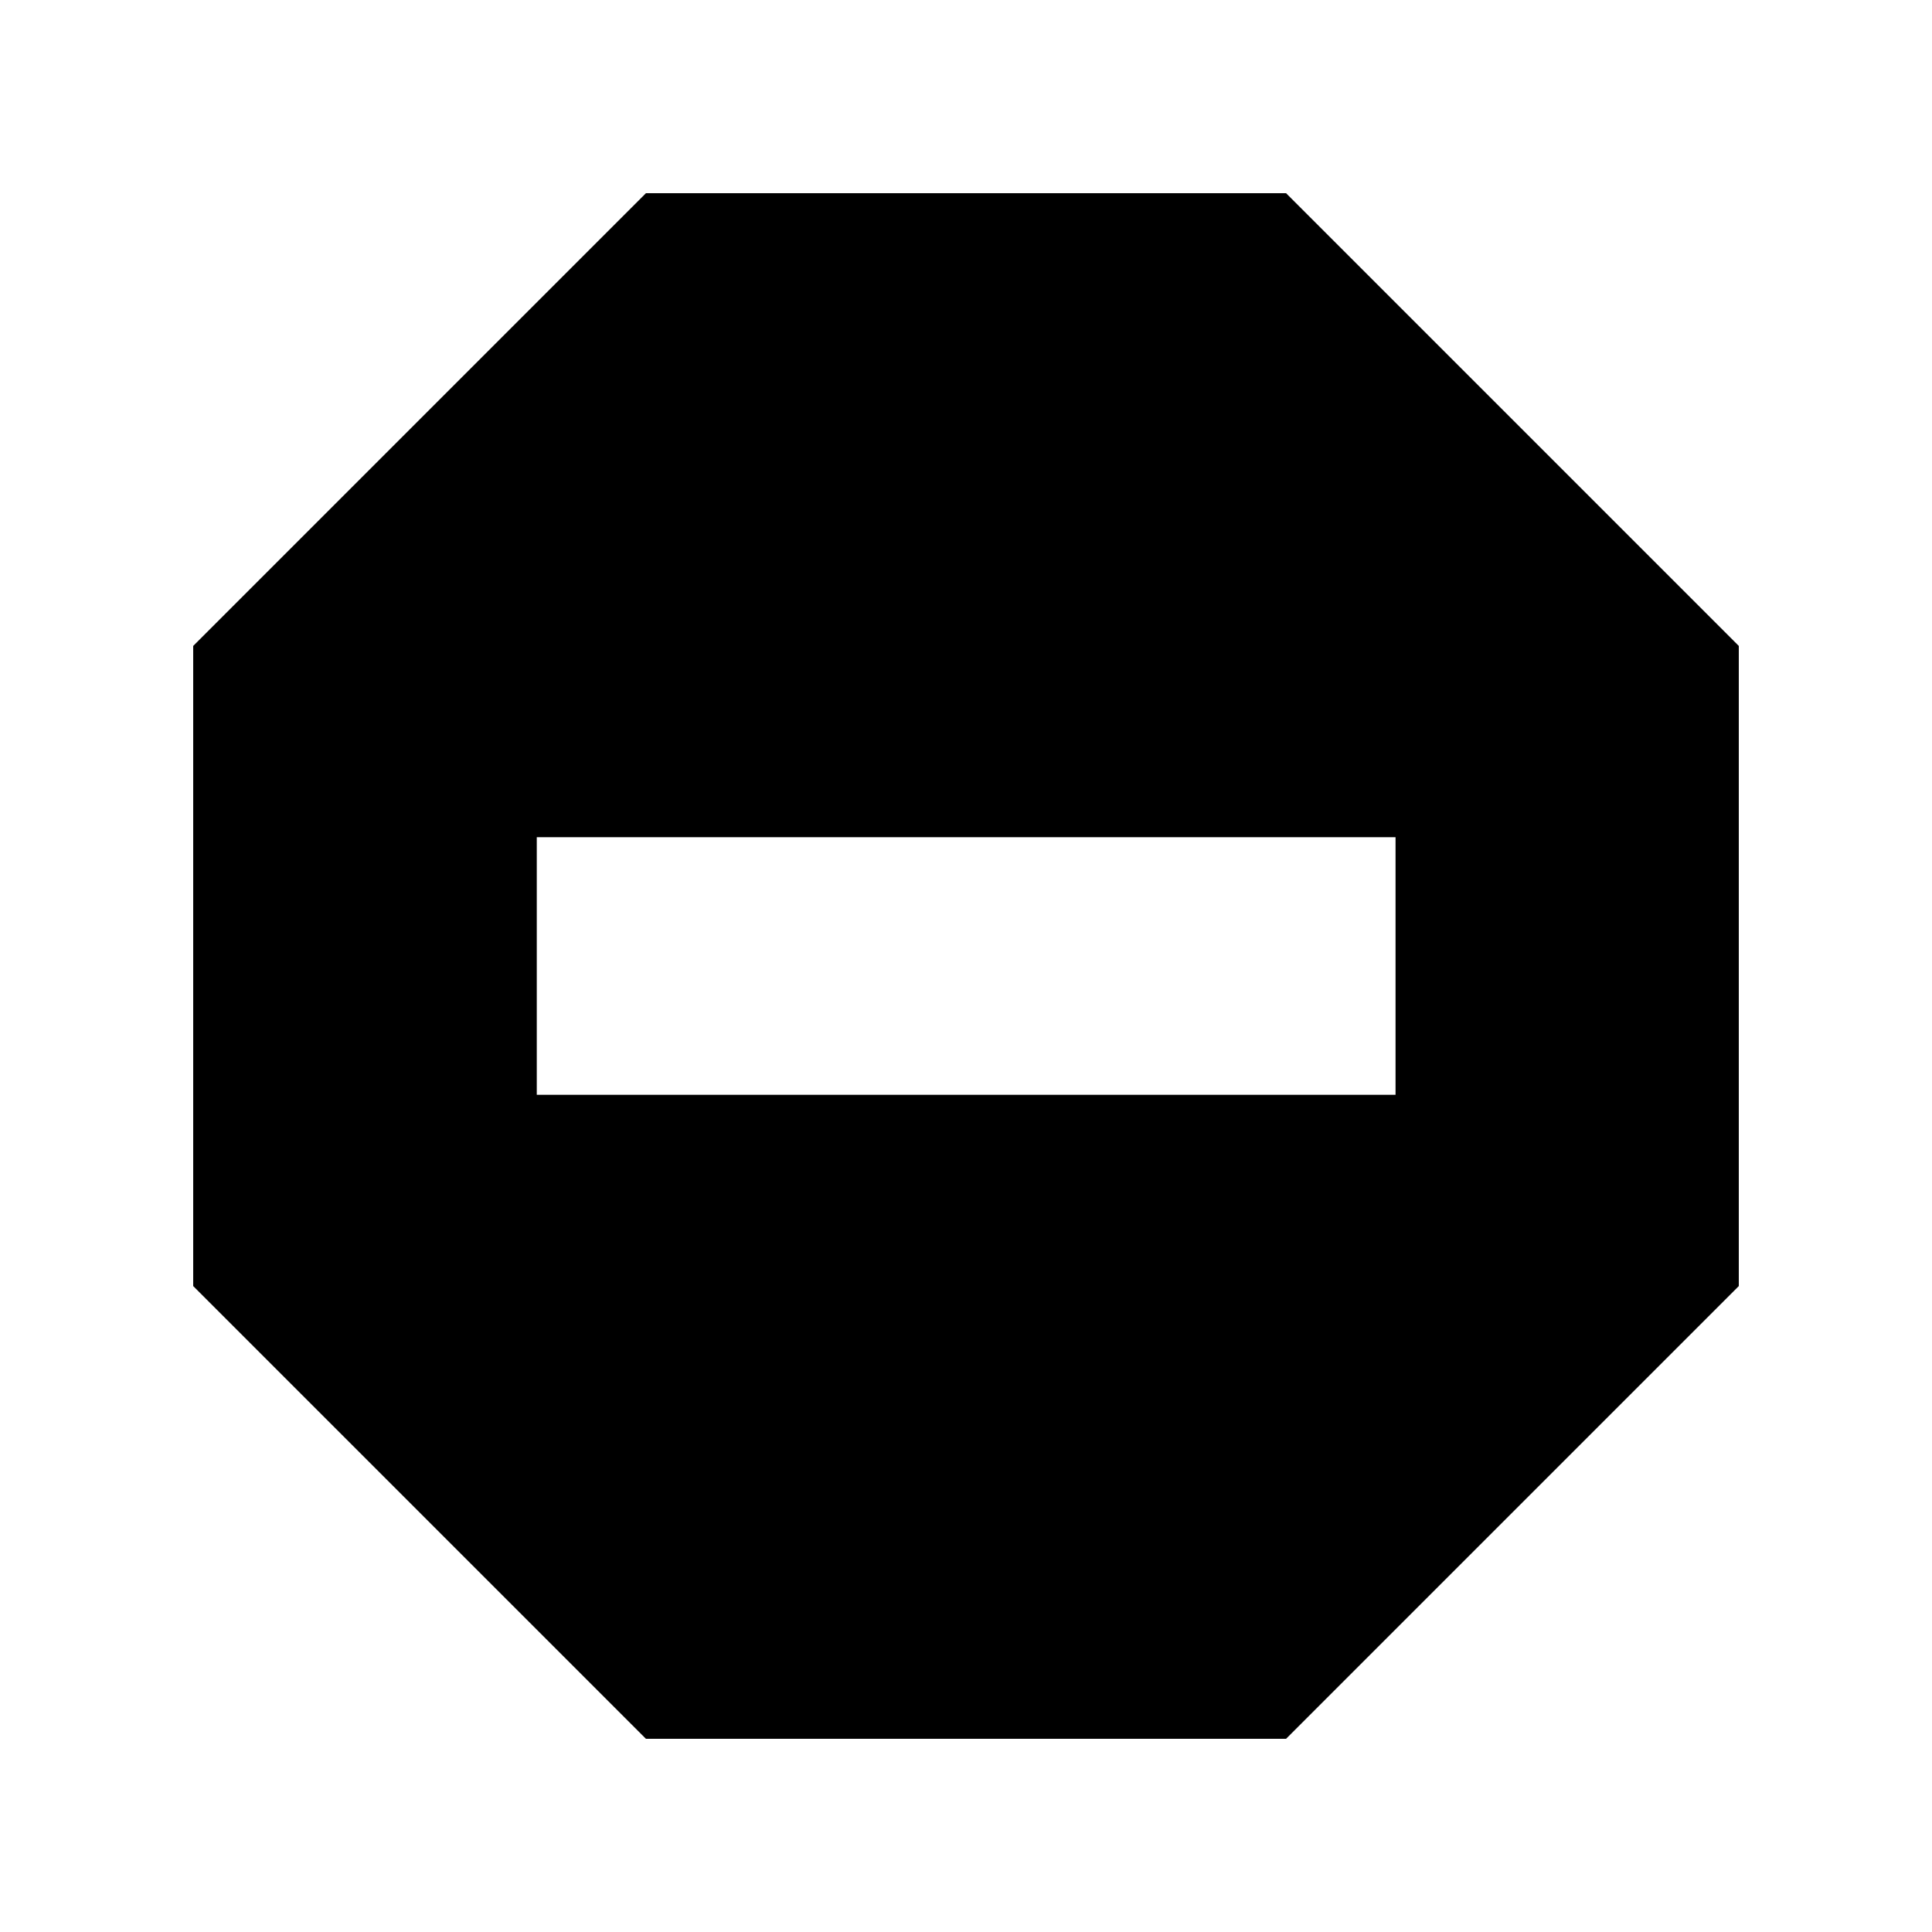 <svg width="6mm" height="6mm" viewBox="0 0 6 6" xmlns="http://www.w3.org/2000/svg"><path d="M2.006.6.6 2.006v1.988L2.006 5.4h1.988L5.4 3.994V2.006L3.994.6ZM1.667 2.6h2.667v.8H1.667Z" style="stroke-width:.267"/></svg>